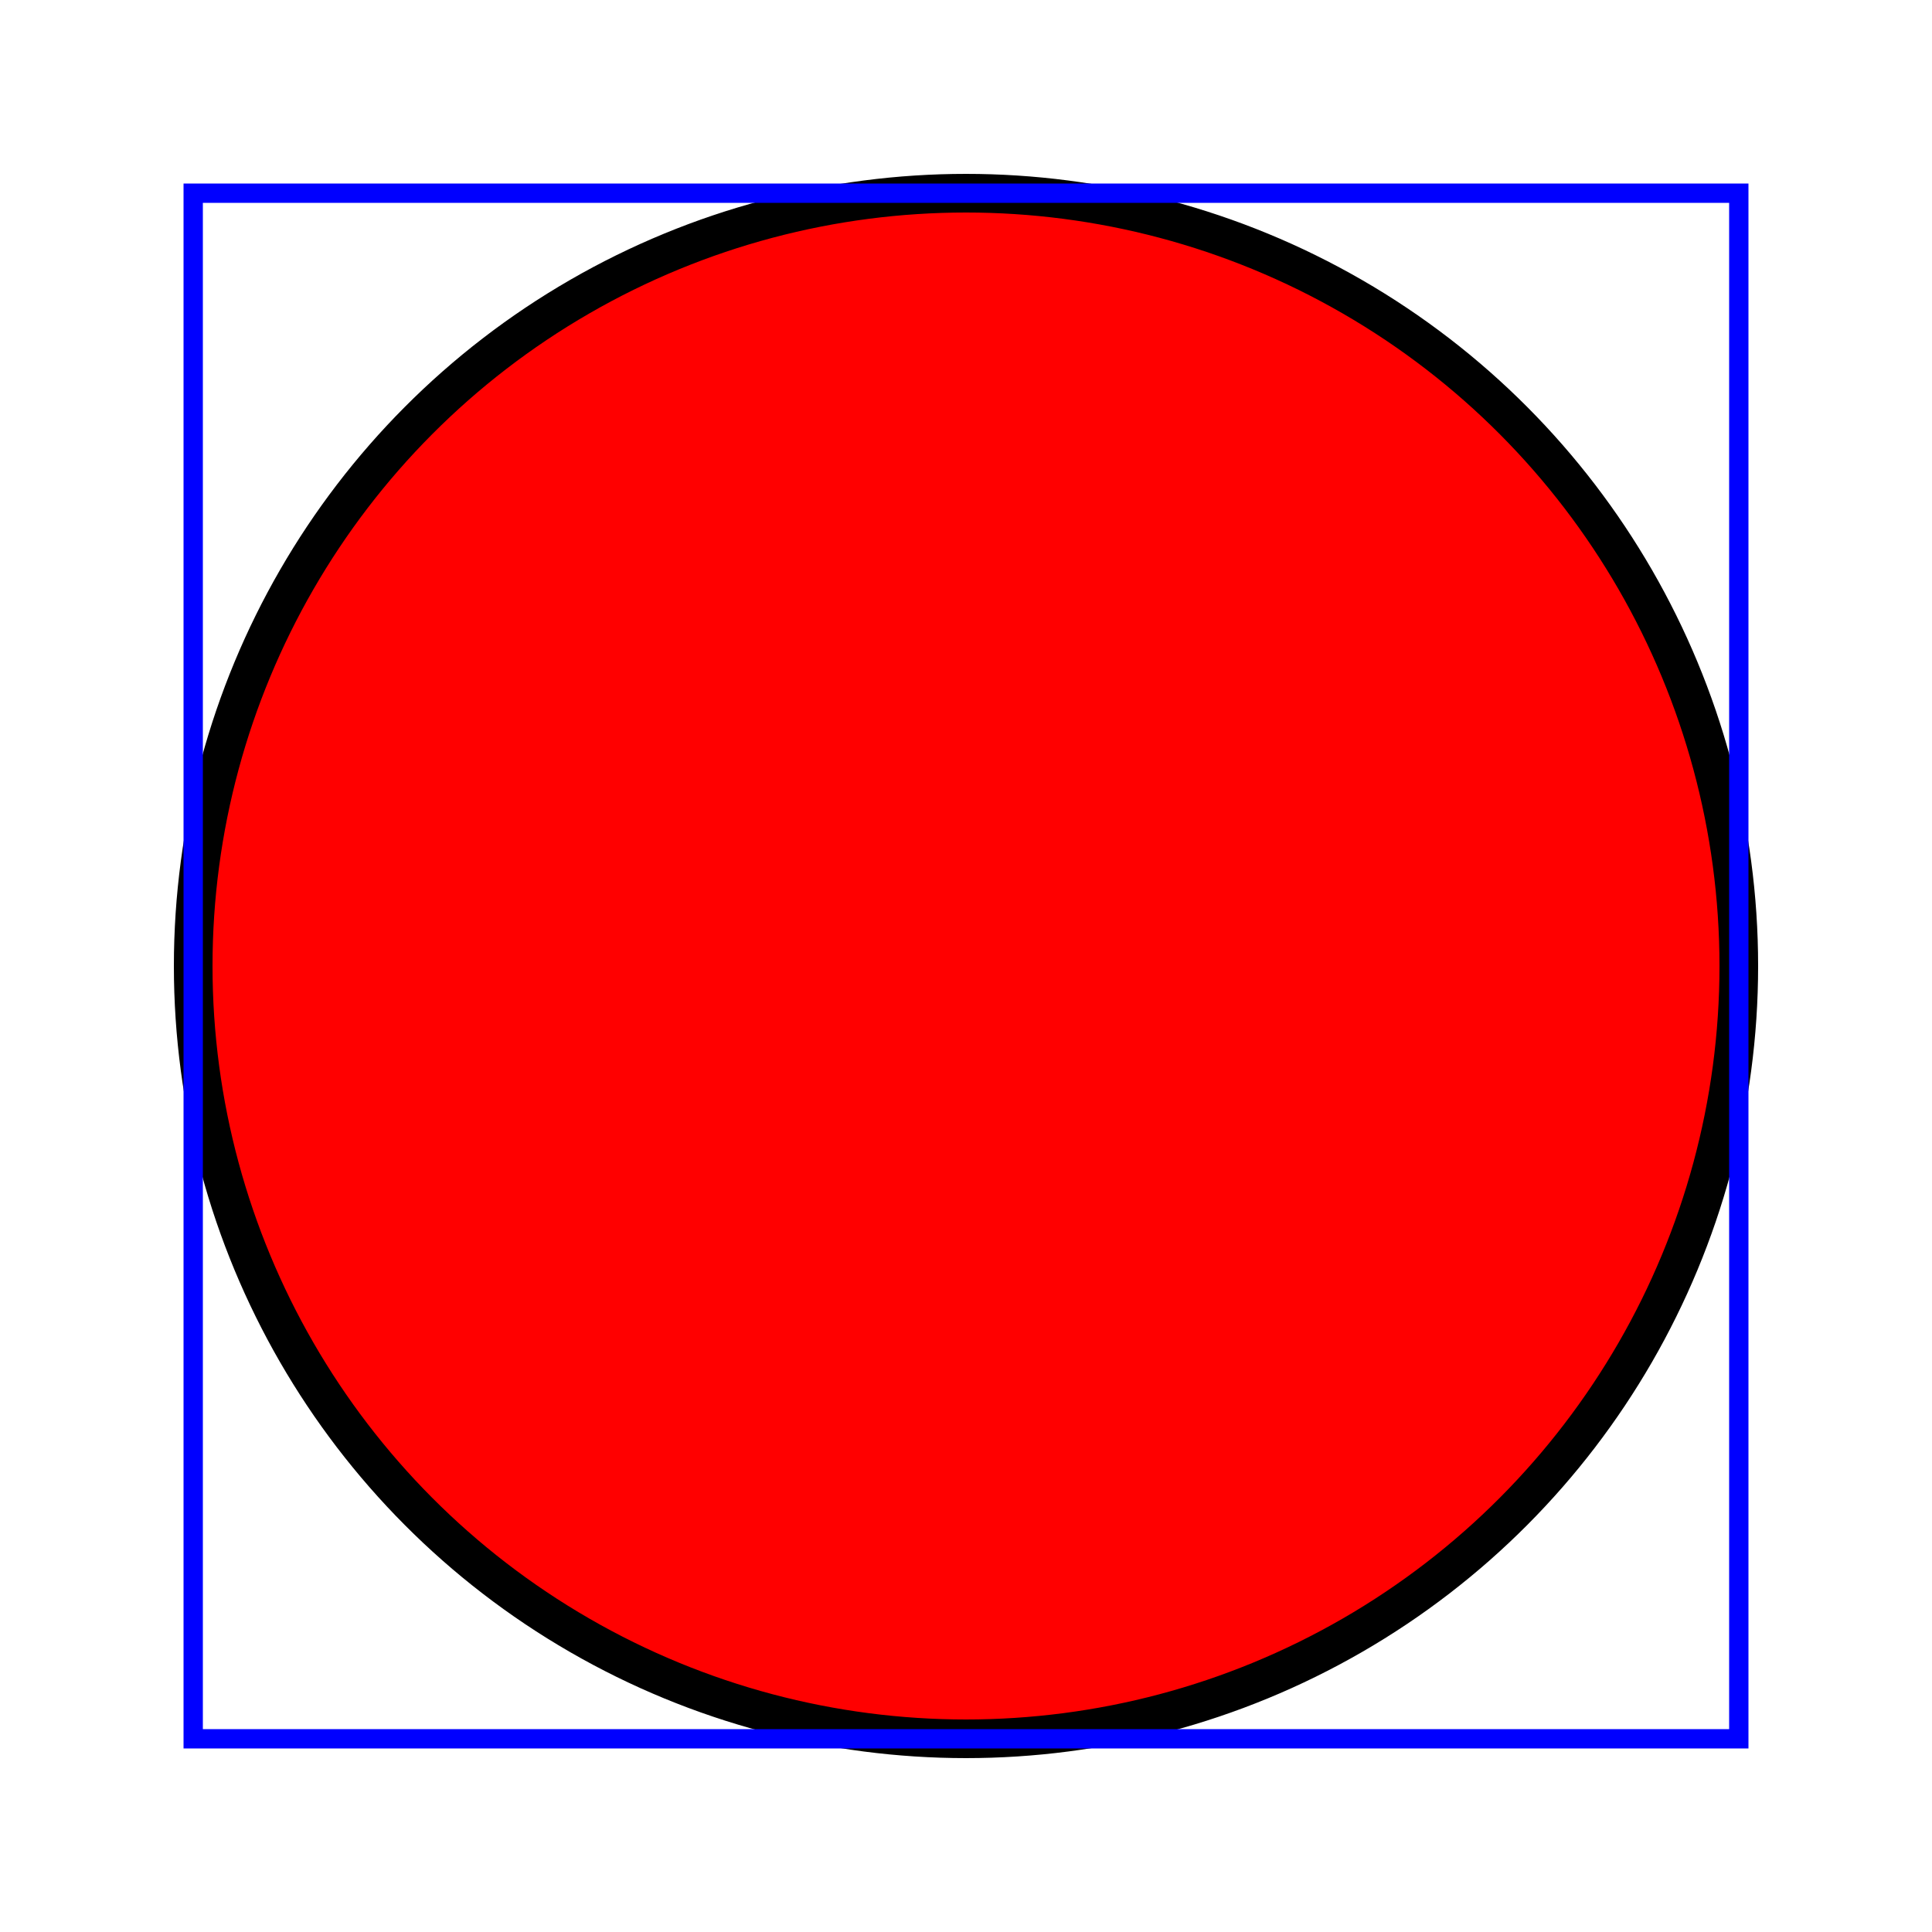 <svg xmlns="http://www.w3.org/2000/svg" width="100" height="100">
  <circle cx="50" cy="50" r="40" stroke="black" stroke-width="2" fill="red" />
  <rect x="10" y="10" width="80" height="80" stroke="blue" fill="transparent" />
  <script>
    alert("PEN TEST!!")
  </script>
</svg>
